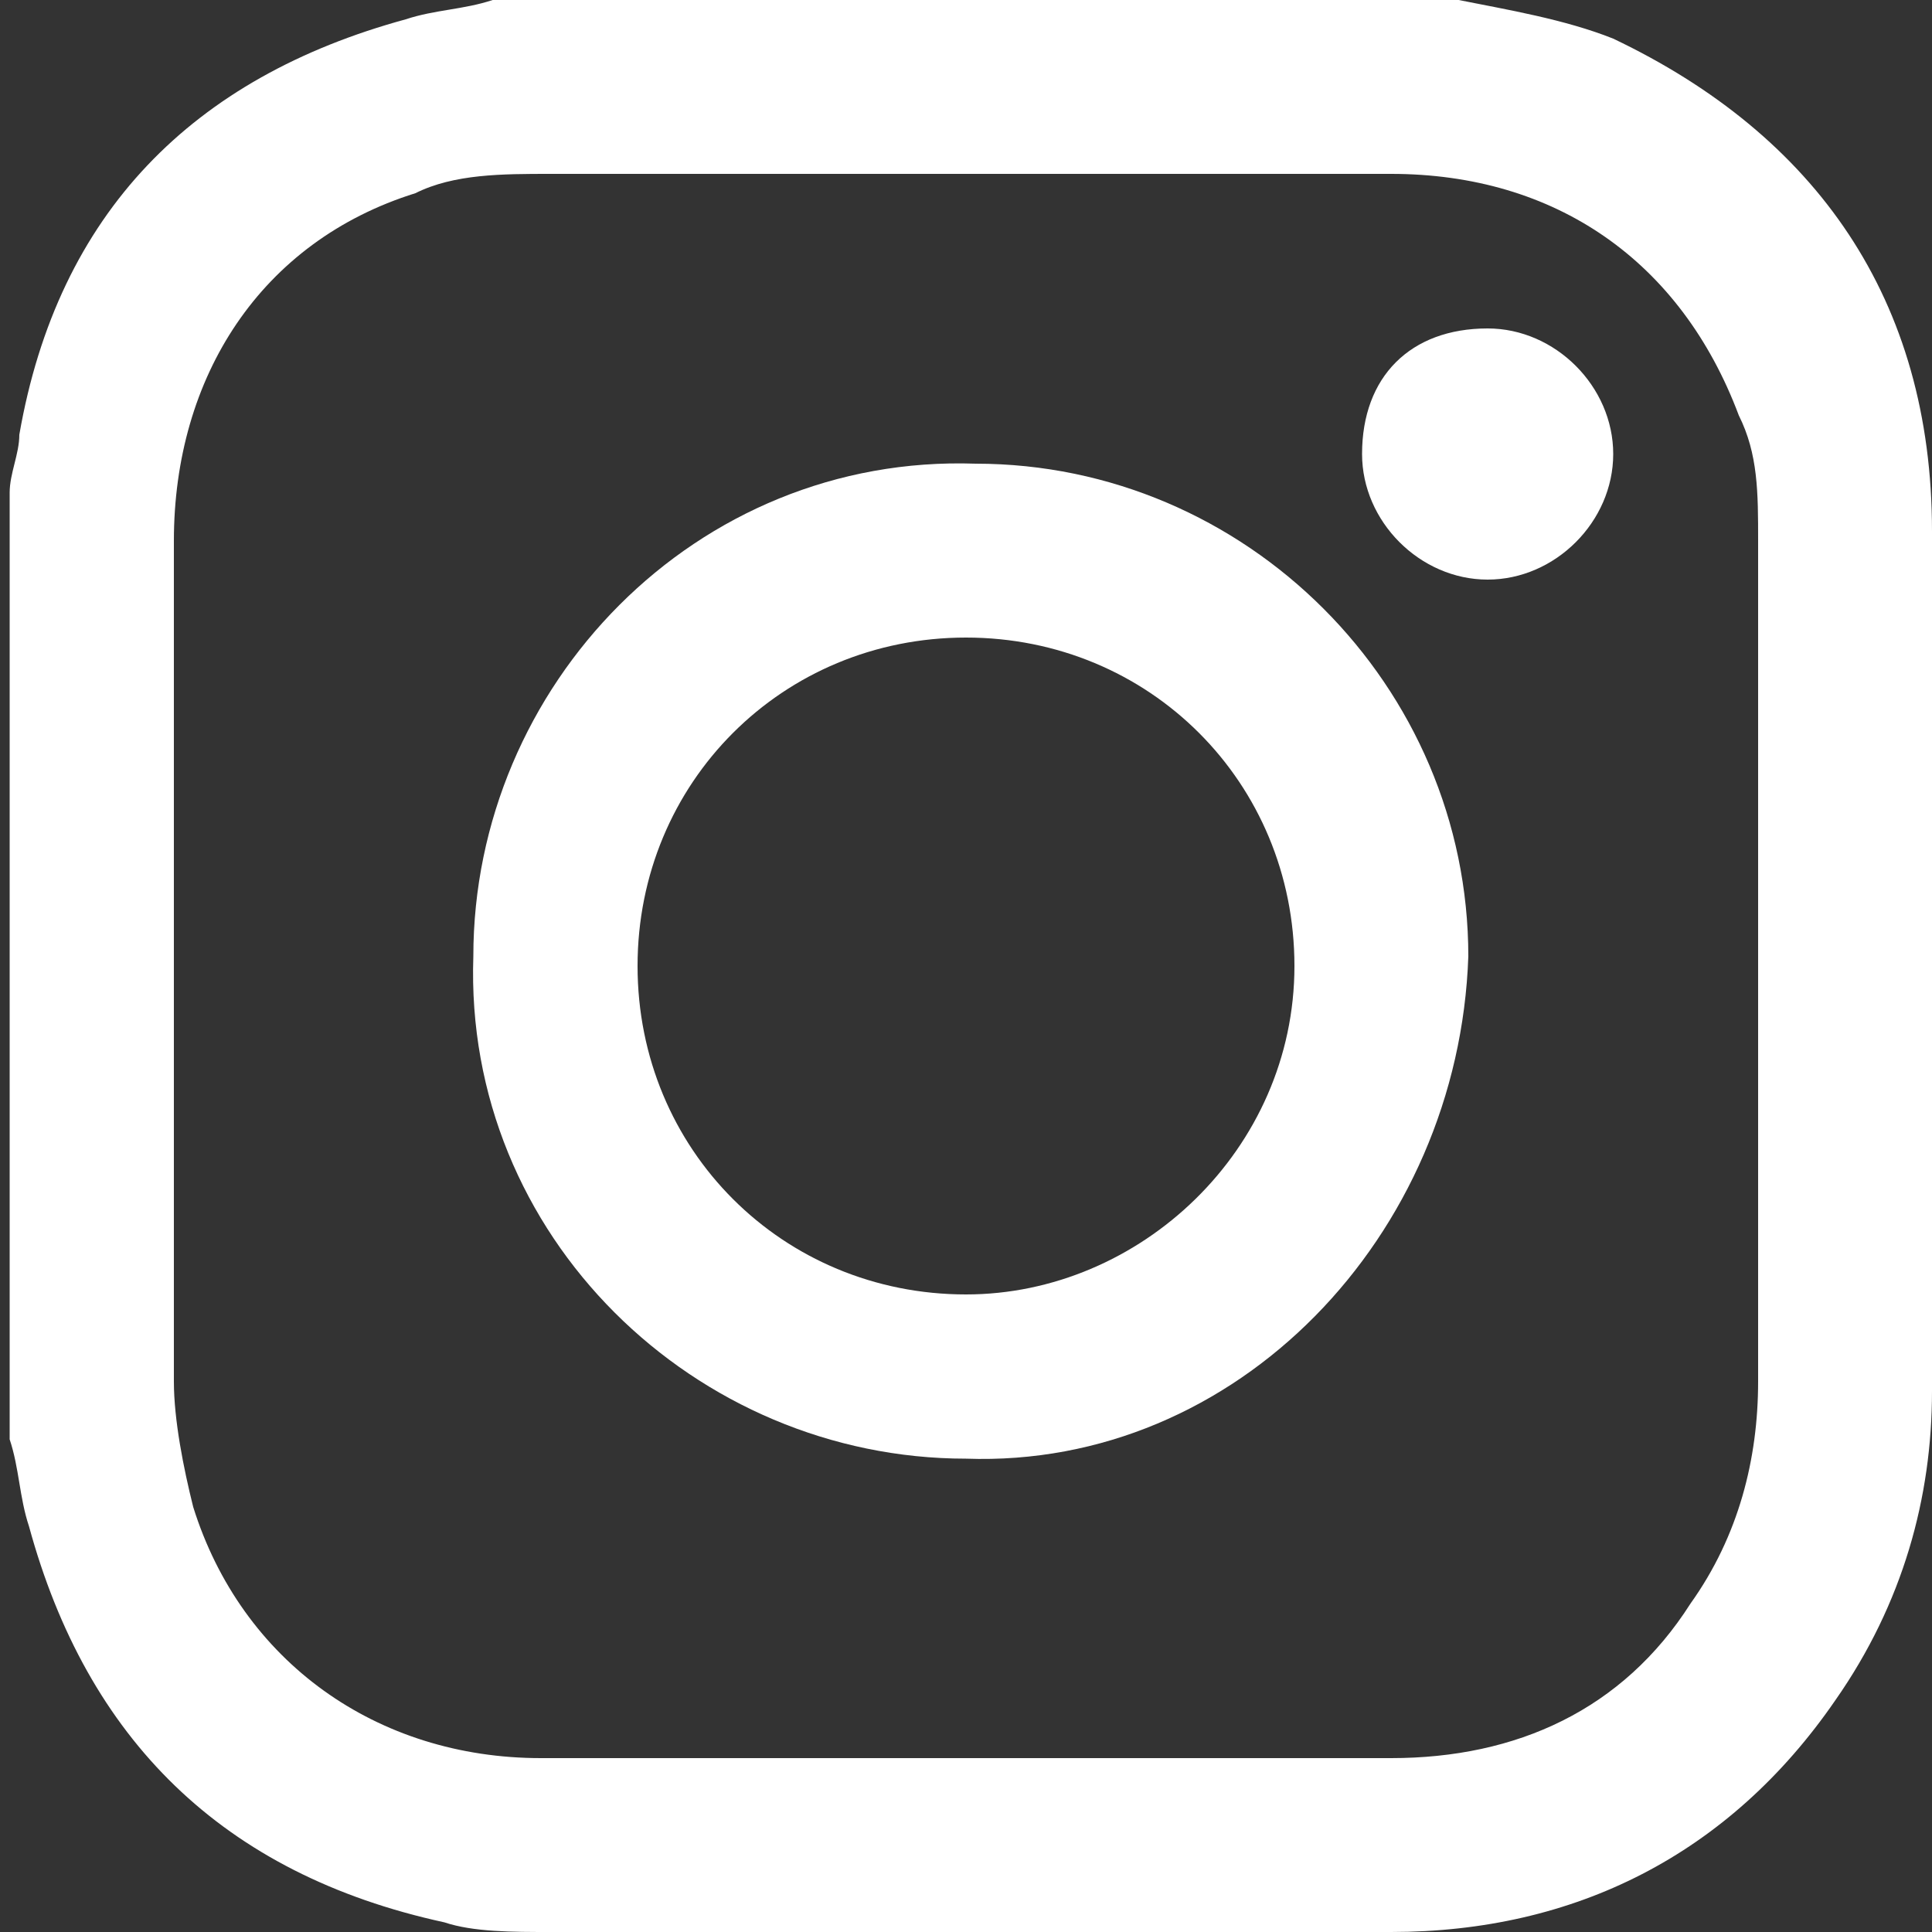 <?xml version="1.0" encoding="utf-8"?>
<!-- Generator: Adobe Illustrator 19.0.0, SVG Export Plug-In . SVG Version: 6.00 Build 0)  -->
<svg version="1.1" id="Layer_1" xmlns="http://www.w3.org/2000/svg" xmlns:xlink="http://www.w3.org/1999/xlink" x="0px" y="0px"
	 viewBox="0 0 20 20" style="enable-background:new 0 0 20 20;" xml:space="preserve">
<rect x="0" y="0" width="20" height="20" fill="#333333" stroke="none"/>
<style type="text/css">
	.st0{fill:#FFFFFF;}
</style>
<g id="XMLID_1_">
	<path id="XMLID_9_" class="st0" d="M5.1,0c3.3,0,6.5,0,9.8,0c0.1,0,0.1,0,0.2,0c0.5,0.1,1.1,0.2,1.6,0.4c2.1,1,3.3,2.7,3.3,5.1
		c0,3,0,5.9,0,8.9c0,1.1-0.3,2.2-1,3.2c-1.1,1.6-2.7,2.4-4.6,2.4c-2.9,0-5.8,0-8.7,0c-0.4,0-0.8,0-1.1-0.1c-2.3-0.5-3.7-1.9-4.3-4.1
		c-0.1-0.3-0.1-0.6-0.2-0.9c0-3.3,0-6.5,0-9.8c0-0.2,0.1-0.4,0.1-0.6C0.6,2.2,2,0.8,4.2,0.2C4.5,0.1,4.8,0.1,5.1,0z M18.2,10
		c0-1.5,0-2.9,0-4.4c0-0.5,0-0.9-0.2-1.3c-0.6-1.6-1.9-2.5-3.6-2.5c-2.9,0-5.8,0-8.7,0C5.2,1.8,4.7,1.8,4.3,2
		C2.7,2.5,1.8,3.9,1.8,5.6c0,2.9,0,5.8,0,8.7c0,0.4,0.1,0.9,0.2,1.3c0.5,1.6,1.9,2.6,3.6,2.6c2.9,0,5.9,0,8.8,0
		c1.3,0,2.4-0.5,3.1-1.6c0.5-0.7,0.7-1.5,0.7-2.3C18.2,12.9,18.2,11.5,18.2,10z"/>
	<path id="XMLID_4_" class="st0" d="M10,15.1c-2.8,0-5.2-2.3-5.1-5.2c0-2.8,2.3-5.2,5.2-5.1c2.8,0,5.1,2.3,5.1,5.1
		C15.1,12.8,12.8,15.2,10,15.1z M13.4,10c0-1.9-1.5-3.4-3.4-3.4c-1.9,0-3.4,1.5-3.4,3.4c0,1.9,1.5,3.4,3.4,3.4
		C11.8,13.4,13.4,11.9,13.4,10z"/>
	<path id="XMLID_3_" class="st0" d="M15.4,3.4c0.7,0,1.3,0.6,1.3,1.3c0,0.7-0.6,1.3-1.3,1.3c-0.7,0-1.3-0.6-1.3-1.3
		C14.1,3.9,14.6,3.4,15.4,3.4z"/>
</g>
</svg>
